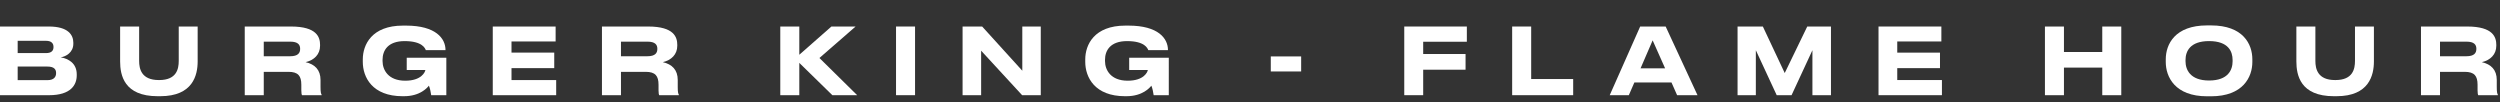 <?xml version="1.0" encoding="utf-8"?>
<!-- Generator: Adobe Illustrator 24.0.1, SVG Export Plug-In . SVG Version: 6.00 Build 0)  -->
<svg version="1.1" id="Layer_1" xmlns="http://www.w3.org/2000/svg" xmlns:xlink="http://www.w3.org/1999/xlink" x="0px" y="0px"
	 viewBox="22 0 2440 100" enable-background="new 0 0 2500 100" xml:space="preserve">
<rect x="22" y="0" width="2440" height="100" fill="#333333" stroke="none"/>
<g>
	<g>
		<path fill="#FFFFFF" d="M20.69,25.88h48.92c19.19,0,23.96,8.38,23.96,15.86v0.99c0,8.47-7.3,12.52-12.34,13.24
			c7.57,1.26,15.67,5.77,15.67,16.58v0.99c0,9.1-5.5,19.37-27.03,19.37H20.69V25.88z M39.25,39.84v11.98h27.66
			c5.68,0,7.3-2.7,7.3-5.86v-0.18c0-3.24-1.8-5.95-7.3-5.95H39.25z M39.25,64.98v13.24h29.1c6.49,0,8.38-3.42,8.38-6.76V71.1
			c0-3.33-1.89-6.13-8.38-6.13H39.25z"/>
		<path fill="#FFFFFF" d="M175.91,93.9c-32.88,0-36.67-20.63-36.67-33.96V25.88h18.56v33.6c0,7.66,2.16,18.65,19.19,18.65h0.45
			c17.03,0,19.01-10.99,19.01-18.65v-33.6h18.47v34.05c0,13.42-4.68,33.96-36.4,33.96H175.91z"/>
		<path fill="#FFFFFF" d="M334.83,78.04v6.94c0,5.04,0.45,6.4,1.08,7.48v0.45h-19.19c-0.27-0.45-0.63-1.71-0.63-4.68v-5.5
			c0-8.65-3.15-12.61-12.52-12.61h-24.14V92.9h-18.56V25.88H306c25.5,0,28.38,10.63,28.38,17.93v0.9c0,8.38-5.77,14.05-14.14,15.95
			C329.33,62.72,334.83,68.22,334.83,78.04z M279.43,54.89h25.86c7.57,0,9.64-3.24,9.64-7.12v-0.18c0-3.87-2.07-6.94-9.64-6.94
			h-25.86V54.89z"/>
		<path fill="#FFFFFF" d="M414.92,93.9c-29.55,0-38.83-18.47-38.83-33.51v-2.43c0-14.23,8.65-32.97,39.19-32.97h3.06
			c29.19,0,38.47,12.7,38.47,23.78v0.18h-19.19c-0.72-1.71-3.33-8.83-20.72-8.83c-16.49,0-21.53,9.28-21.53,18.29v1.17
			c0,8.74,5.59,19.19,22.16,19.19c15.86,0,19.37-8.47,19.64-10.45h-18.2V56.33h38.65V92.9h-14.77c-0.27-2.43-1.26-7.12-2.25-9.28
			c-1.44,1.89-8.47,10.27-24.23,10.27H414.92z"/>
		<path fill="#FFFFFF" d="M564.29,25.88v14.59h-43.06v10.9h41.71v15.13h-41.71v11.62h43.6V92.9h-61.89V25.88H564.29z"/>
		<path fill="#FFFFFF" d="M683.47,78.04v6.94c0,5.04,0.45,6.4,1.08,7.48v0.45h-19.19c-0.27-0.45-0.63-1.71-0.63-4.68v-5.5
			c0-8.65-3.15-12.61-12.52-12.61h-24.14V92.9h-18.56V25.88h45.13c25.5,0,28.38,10.63,28.38,17.93v0.9
			c0,8.38-5.77,14.05-14.14,15.95C677.98,62.72,683.47,68.22,683.47,78.04z M628.07,54.89h25.86c7.57,0,9.64-3.24,9.64-7.12v-0.18
			c0-3.87-2.07-6.94-9.64-6.94h-25.86V54.89z"/>
		<path fill="#FFFFFF" d="M783.56,92.9V25.88h18.56v27.57l31.35-27.57h23.6L821.76,56.6L858.6,92.9h-24.23l-32.25-31.53V92.9H783.56
			z"/>
		<path fill="#FFFFFF" d="M915.09,92.9h-18.56V25.88h18.56V92.9z"/>
		<path fill="#FFFFFF" d="M979.59,49.48V92.9h-18.11V25.88h19.1l39.19,43.15V25.88h18.02V92.9h-18.2L979.59,49.48z"/>
		<path fill="#FFFFFF" d="M1120.04,93.9c-29.55,0-38.83-18.47-38.83-33.51v-2.43c0-14.23,8.65-32.97,39.19-32.97h3.06
			c29.19,0,38.47,12.7,38.47,23.78v0.18h-19.19c-0.72-1.71-3.33-8.83-20.72-8.83c-16.49,0-21.53,9.28-21.53,18.29v1.17
			c0,8.74,5.59,19.19,22.16,19.19c15.86,0,19.37-8.47,19.64-10.45h-18.2V56.33h38.65V92.9h-14.77c-0.27-2.43-1.26-7.12-2.25-9.28
			c-1.44,1.89-8.47,10.27-24.23,10.27H1120.04z"/>
		<path fill="#FFFFFF" d="M1291.93,55.07v14.68h-29.64V55.07H1291.93z"/>
		<path fill="#FFFFFF" d="M1453.64,25.88v14.86h-42.61v11.98h41.35v15.31h-41.35V92.9h-18.47V25.88H1453.64z"/>
		<path fill="#FFFFFF" d="M1516.43,25.88v51.26h40.99V92.9h-59.55V25.88H1516.43z"/>
		<path fill="#FFFFFF" d="M1653.36,80.47h-36.21l-5.41,12.43h-18.65l29.73-67.03h24.86l31.08,67.03h-19.91L1653.36,80.47z
			 M1634.98,39.39l-11.8,27.3h23.96L1634.98,39.39z"/>
		<path fill="#FFFFFF" d="M1717.87,25.88h24.68l21.35,45.4l21.98-45.4h23.15V92.9h-18.11V49.03l-20.36,43.87h-14.5l-20.36-43.87
			V92.9h-17.84V25.88z"/>
		<path fill="#FFFFFF" d="M1916.78,25.88v14.59h-43.06v10.9h41.71v15.13h-41.71v11.62h43.6V92.9h-61.89V25.88H1916.78z"/>
		<path fill="#FFFFFF" d="M2017.86,25.88h18.56v24.86h37.39V25.88h18.56V92.9h-18.56V65.97h-37.39V92.9h-18.56V25.88z"/>
		<path fill="#FFFFFF" d="M2180.02,24.8c31.35,0,40.27,18.38,40.27,33.06v2.7c0,14.41-8.92,33.42-40.27,33.42h-3.96
			c-31.35,0-40.27-19.01-40.27-33.42v-2.7c0-14.59,8.92-33.06,40.27-33.06H2180.02z M2201.01,58.58c0-8.29-4.05-18.47-22.97-18.47
			c-18.74,0-22.97,10.18-22.97,18.47v1.26c0,8.11,4.5,18.74,22.97,18.74c18.83,0,22.97-10.63,22.97-18.74V58.58z"/>
		<path fill="#FFFFFF" d="M2299.93,93.9c-32.88,0-36.67-20.63-36.67-33.96V25.88h18.56v33.6c0,7.66,2.16,18.65,19.19,18.65h0.45
			c17.03,0,19.01-10.99,19.01-18.65v-33.6h18.47v34.05c0,13.42-4.68,33.96-36.4,33.96H2299.93z"/>
		<path fill="#FFFFFF" d="M2458.84,78.04v6.94c0,5.04,0.45,6.4,1.08,7.48v0.45h-19.19c-0.27-0.45-0.63-1.71-0.63-4.68v-5.5
			c0-8.65-3.15-12.61-12.52-12.61h-24.14V92.9h-18.56V25.88h45.13c25.5,0,28.38,10.63,28.38,17.93v0.9
			c0,8.38-5.77,14.05-14.14,15.95C2453.35,62.72,2458.84,68.22,2458.84,78.04z M2403.44,54.89h25.85c7.57,0,9.64-3.24,9.64-7.12
			v-0.18c0-3.87-2.07-6.94-9.64-6.94h-25.85V54.89z"/>
	</g>
</g>
</svg>
